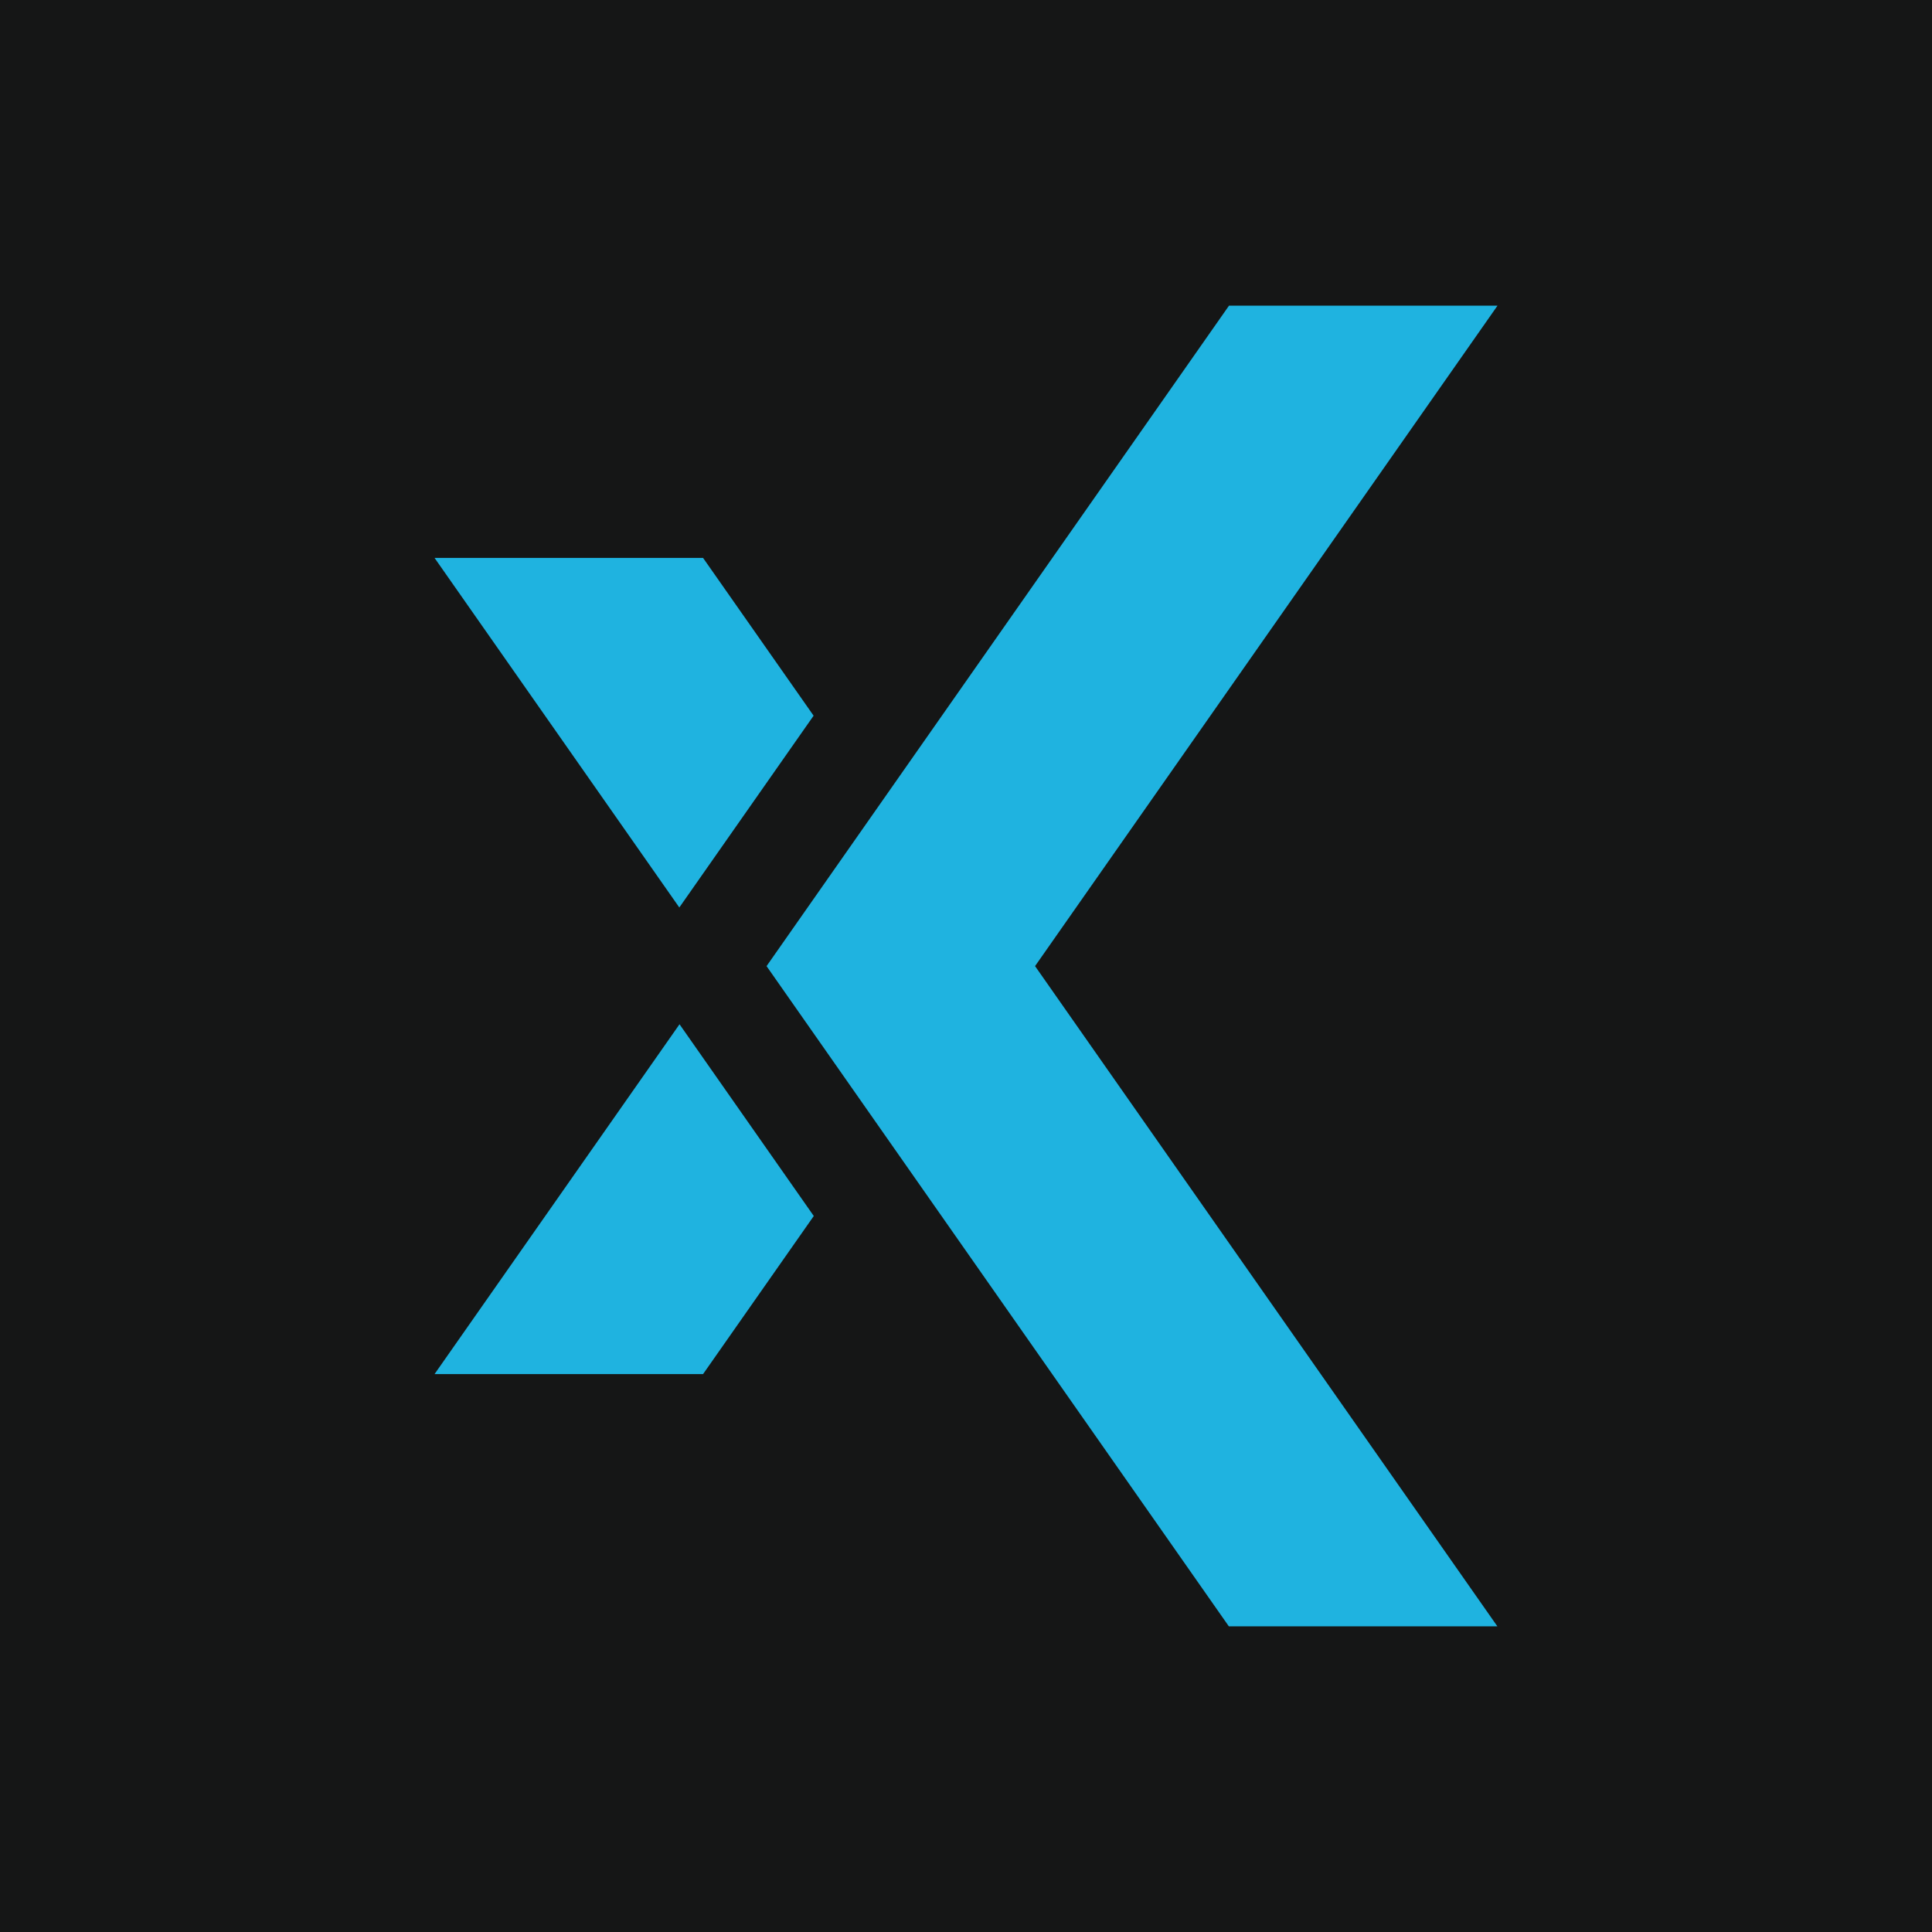 <?xml version="1.0" encoding="UTF-8"?>
<svg xmlns="http://www.w3.org/2000/svg" xmlns:xlink="http://www.w3.org/1999/xlink" width="300px" height="300px" viewBox="0 0 300 300" version="1.1">
<g id="surface1">
<rect x="0" y="0" width="300" height="300" style="fill:rgb(8.235%,8.627%,8.627%);fill-opacity:1;stroke:none;"/>
<path style=" stroke:none;fill-rule:nonzero;fill:rgb(12.157%,70.196%,87.843%);fill-opacity:1;" d="M 232.512 252.539 L 160.723 150.016 L 232.523 47.477 L 232.5 47.461 L 190.84 47.461 L 119.039 150.008 L 119.027 150.012 L 119.027 150.023 L 119.039 150.031 L 190.816 252.539 Z M 232.512 252.539 "/>
<path style=" stroke:none;fill-rule:nonzero;fill:rgb(12.157%,70.196%,87.843%);fill-opacity:1;" d="M 67.477 86.633 L 105.484 140.914 L 126.336 111.133 L 109.172 86.633 Z M 67.477 86.633 "/>
<path style=" stroke:none;fill-rule:nonzero;fill:rgb(12.157%,70.196%,87.843%);fill-opacity:1;" d="M 109.172 213.367 L 126.363 188.82 L 105.516 159.047 L 67.477 213.367 Z M 109.172 213.367 "/>
</g>
</svg>
